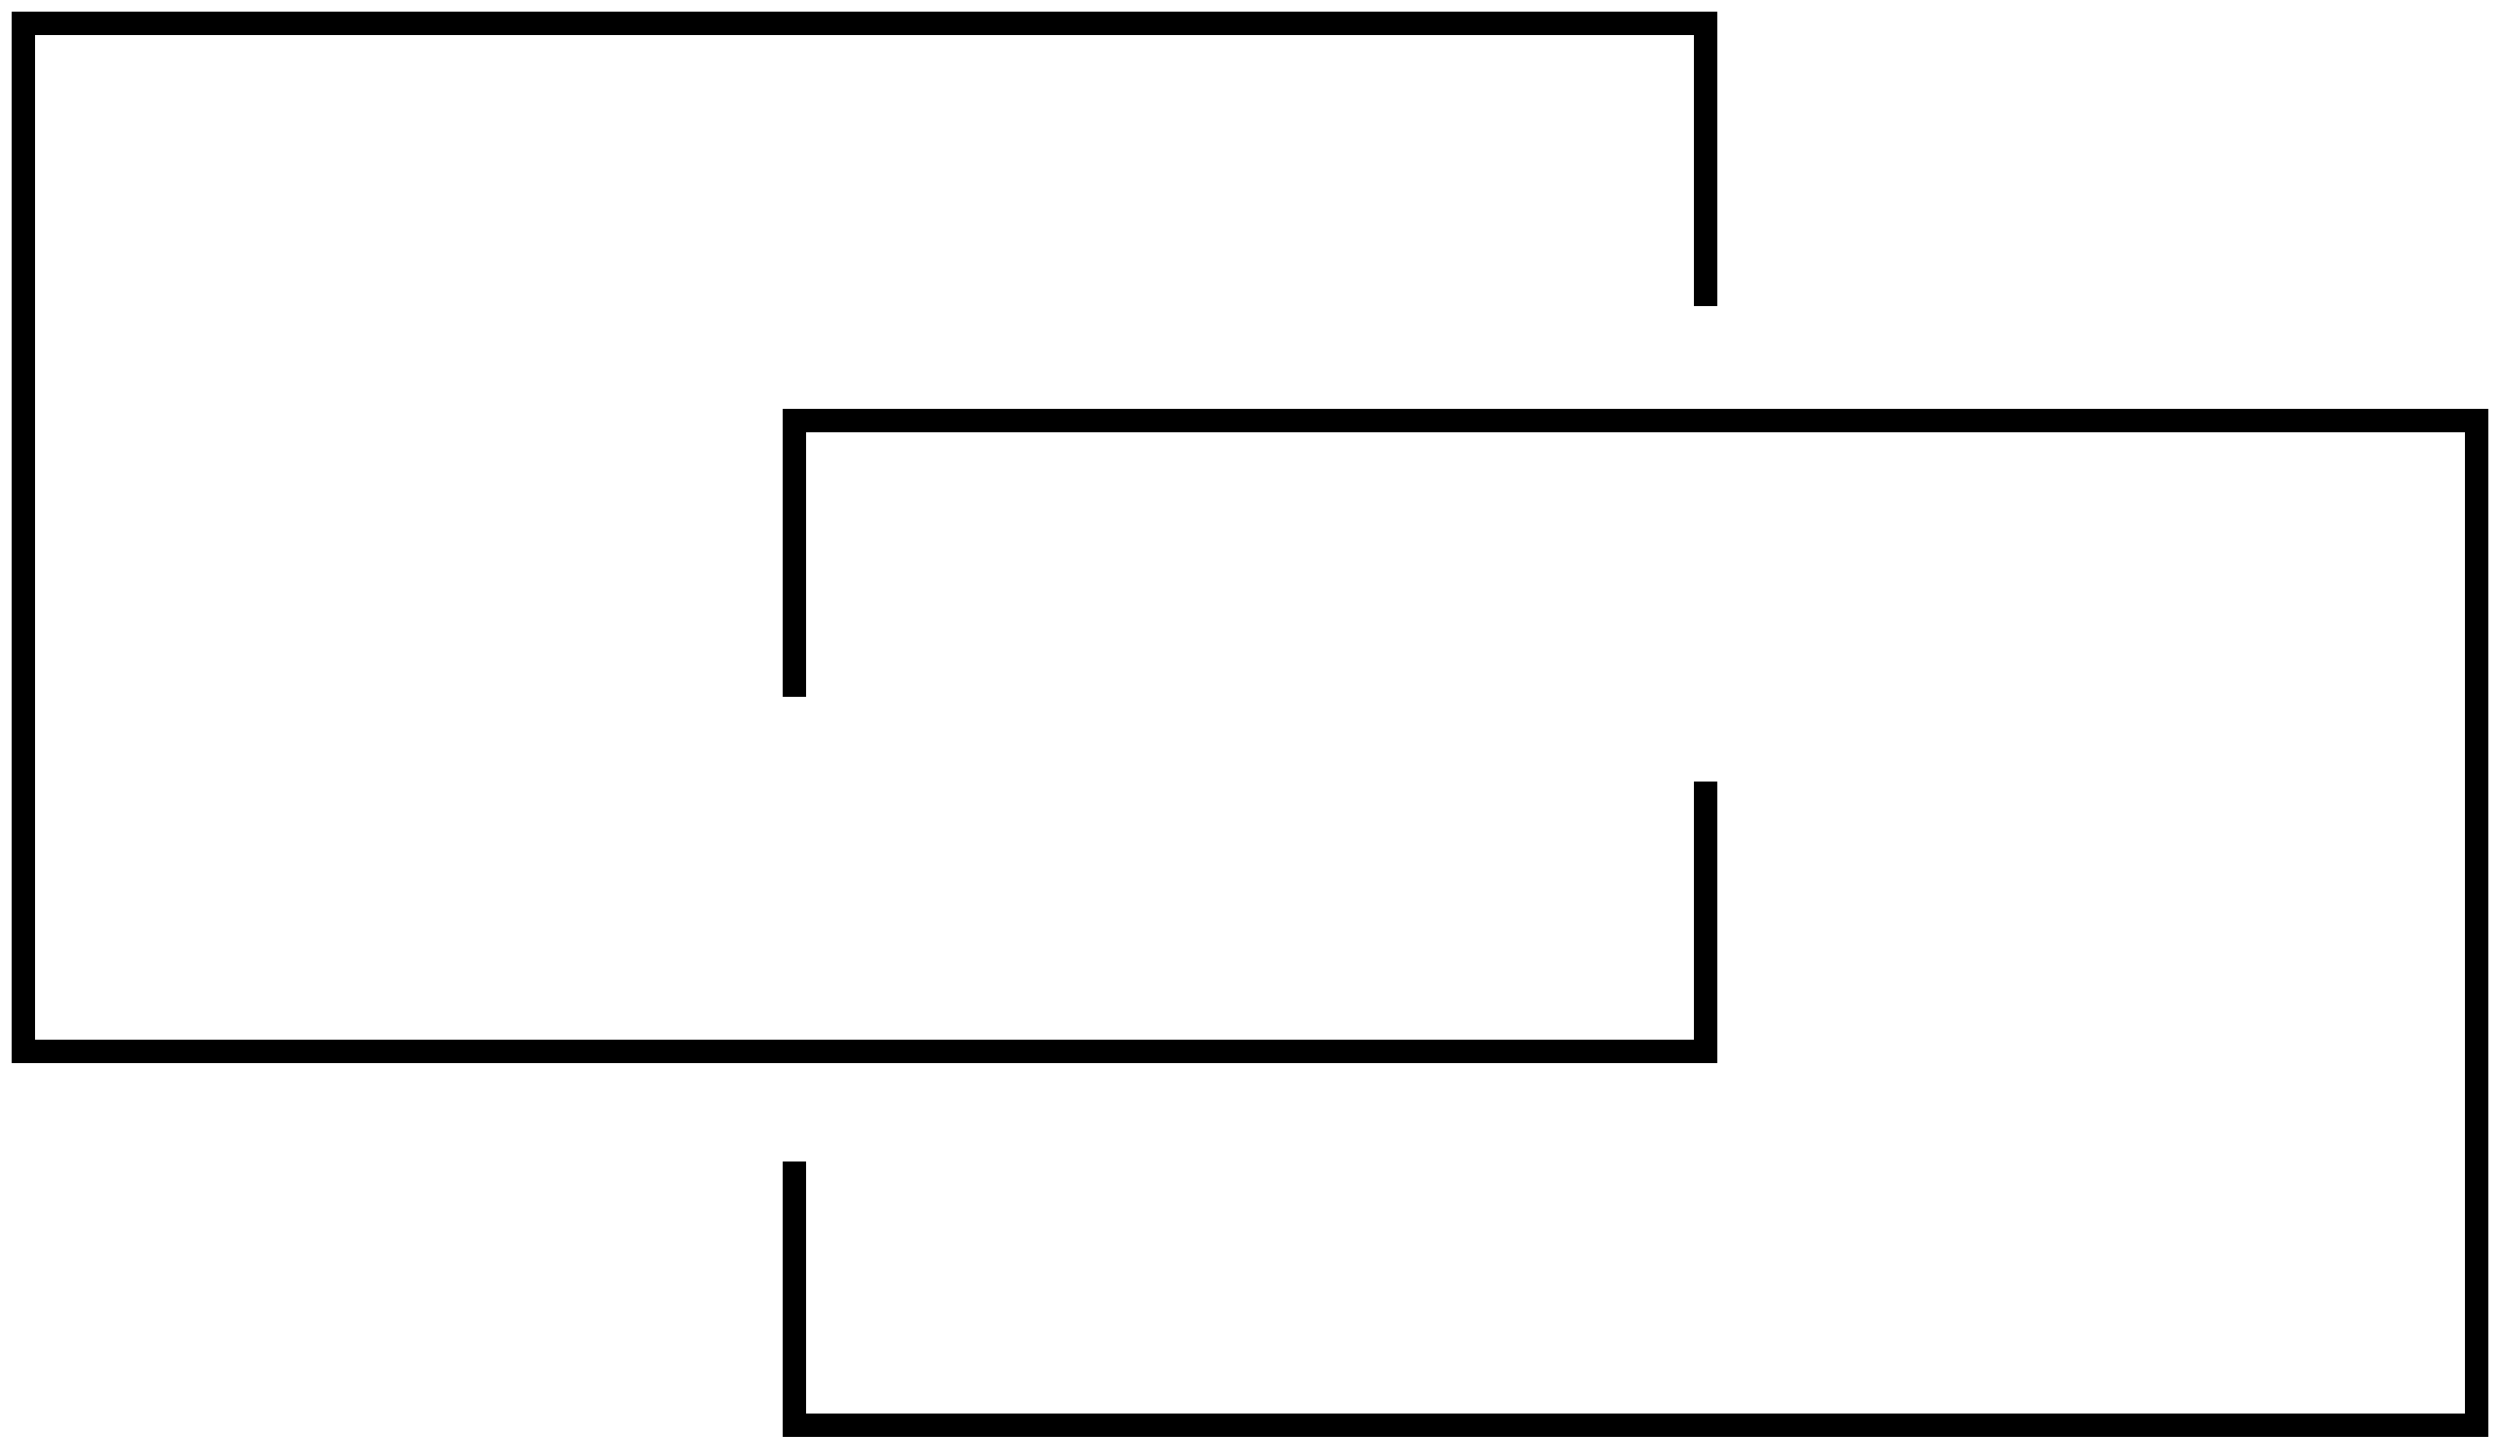<svg width="107" height="62" viewBox="0 0 107 62" fill="none" xmlns="http://www.w3.org/2000/svg">
<path d="M73 13.1V1H1V45H73V33.45" stroke="black"/>
<path d="M34 29.825V18H106V61H34V49.712" stroke="black"/>
</svg>
